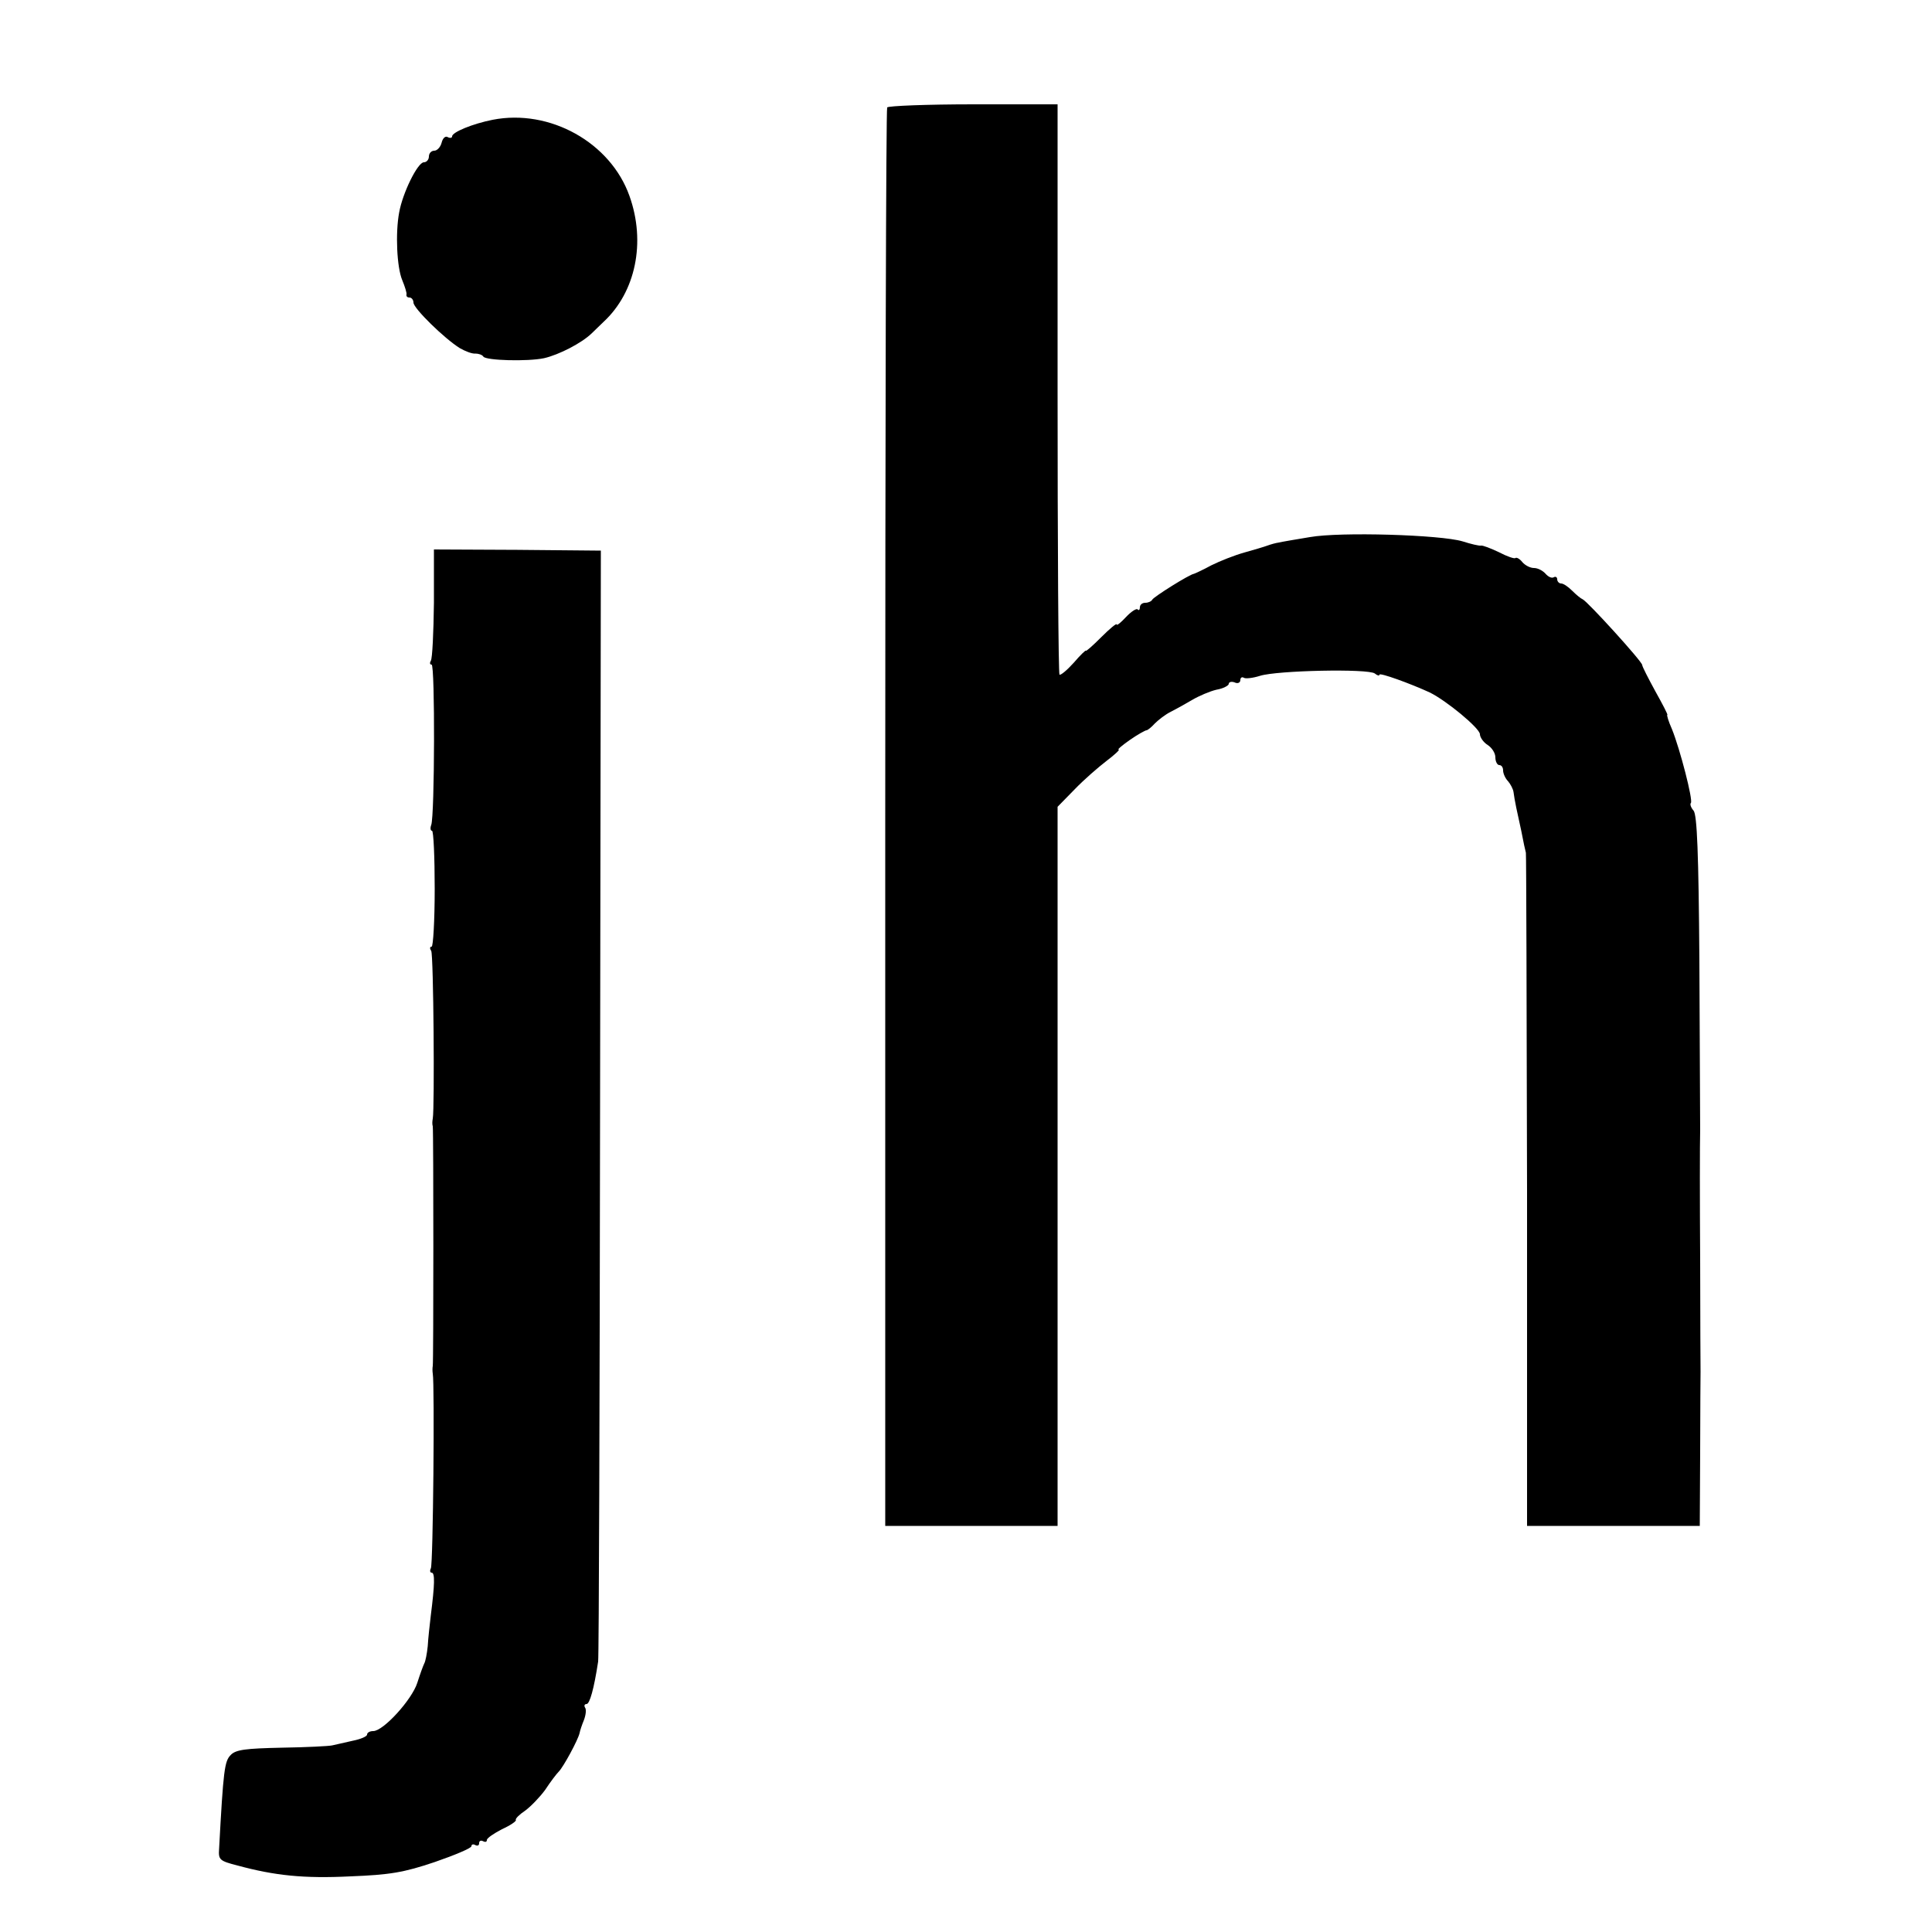 <?xml version="1.0" standalone="no"?>
<!DOCTYPE svg PUBLIC "-//W3C//DTD SVG 20010904//EN"
 "http://www.w3.org/TR/2001/REC-SVG-20010904/DTD/svg10.dtd">
<svg version="1.0" xmlns="http://www.w3.org/2000/svg"
 width="500pt" height="500pt" viewBox="0 0 500 500"
 preserveAspectRatio="xMidYMid meet">
<g transform="translate(0,500) scale(0.1,-0.1)"
fill="#000000" stroke="none">
<path d="M2296 4722 c-3 -5 -5 -832 -5 -1840 l0 -1831 223 0 223 0 0 930 0
931 44 45 c24 25 62 58 83 74 21 16 35 29 31 29 -4 0 9 11 29 25 20 14 40 25
43 25 3 0 13 8 22 18 9 9 27 23 41 30 14 7 39 21 56 31 17 10 45 22 62 26 18
3 32 11 32 15 0 5 7 7 15 4 8 -4 15 -1 15 6 0 6 4 9 9 6 4 -3 23 -1 42 5 44
14 280 19 297 6 6 -5 12 -7 12 -3 0 6 80 -23 130 -46 43 -21 129 -92 130 -108
0 -8 9 -21 20 -28 11 -7 20 -21 20 -32 0 -11 5 -20 10 -20 6 0 10 -6 10 -14 0
-8 6 -21 13 -28 6 -7 13 -20 14 -28 1 -8 4 -26 7 -40 3 -14 9 -41 13 -60 7
-36 9 -45 12 -57 1 -5 2 -398 3 -875 l0 -867 223 0 224 0 1 192 c0 106 1 199
1 207 0 8 -1 139 -1 290 -1 151 -1 302 0 335 0 33 -1 229 -2 436 -2 281 -6
380 -15 391 -7 8 -10 17 -7 20 6 7 -28 139 -49 191 -9 20 -14 37 -12 37 2 0
-12 27 -31 61 -18 33 -34 64 -34 68 0 9 -141 164 -154 170 -5 2 -17 12 -27 22
-11 11 -23 19 -29 19 -5 0 -10 5 -10 11 0 5 -4 8 -9 5 -5 -3 -14 1 -21 9 -7 8
-20 15 -30 15 -10 0 -23 7 -30 15 -7 9 -15 13 -18 11 -2 -3 -22 4 -43 15 -21
10 -42 18 -46 17 -5 -1 -26 4 -48 11 -57 17 -316 25 -395 11 -36 -6 -72 -12
-80 -14 -8 -1 -22 -5 -30 -8 -8 -3 -35 -11 -60 -18 -25 -7 -63 -22 -85 -33
-22 -12 -42 -21 -45 -22 -11 -1 -105 -60 -108 -67 -2 -4 -10 -8 -18 -8 -8 0
-14 -5 -14 -12 0 -6 -3 -9 -6 -5 -3 3 -17 -6 -30 -20 -13 -14 -24 -23 -24 -19
0 4 -18 -11 -40 -33 -22 -22 -40 -38 -40 -35 0 2 -14 -11 -31 -31 -18 -20 -34
-33 -37 -31 -3 3 -5 336 -5 741 l0 735 -218 0 c-120 0 -220 -4 -223 -8z"/>
<path d="M1275 4690 c-51 -10 -105 -32 -105 -43 0 -4 -5 -5 -11 -2 -6 4 -13
-2 -16 -14 -3 -12 -12 -21 -19 -21 -8 0 -14 -7 -14 -15 0 -8 -6 -15 -13 -15
-16 0 -55 -79 -64 -130 -10 -53 -6 -142 8 -175 7 -17 12 -33 11 -37 -1 -5 2
-8 8 -8 5 0 10 -6 10 -13 0 -15 80 -93 120 -118 14 -8 32 -15 40 -14 8 0 18
-3 21 -8 7 -10 114 -13 157 -4 39 9 97 39 123 64 10 10 24 23 31 30 83 77 110
206 67 326 -49 138 -206 226 -354 197z"/>
<path d="M1123 3440 c-1 -77 -4 -144 -8 -150 -3 -5 -3 -10 2 -10 9 0 8 -392
-1 -415 -3 -8 -2 -15 2 -15 4 0 7 -68 7 -150 0 -83 -4 -150 -8 -150 -5 0 -5
-5 -1 -11 6 -10 9 -407 4 -434 -1 -5 -2 -14 0 -20 2 -14 2 -608 0 -620 -1 -5
-1 -14 0 -20 5 -27 1 -495 -5 -504 -3 -6 -2 -11 2 -11 9 0 8 -31 -2 -110 -3
-25 -7 -61 -8 -80 -2 -20 -6 -40 -9 -45 -3 -6 -11 -28 -18 -50 -14 -44 -88
-125 -114 -125 -9 0 -16 -4 -16 -9 0 -5 -17 -12 -37 -16 -21 -5 -45 -10 -53
-12 -8 -2 -67 -5 -131 -6 -93 -2 -119 -5 -132 -19 -16 -16 -19 -39 -30 -243
-2 -28 1 -31 48 -43 96 -26 171 -34 292 -28 102 4 138 10 218 37 52 18 95 36
95 41 0 5 5 6 10 3 6 -3 10 -1 10 5 0 6 5 8 10 5 6 -3 10 -2 10 3 0 5 18 17
39 28 22 10 38 21 36 24 -2 3 9 14 24 24 15 11 38 35 52 54 13 20 29 41 35 47
12 12 50 82 54 100 1 6 6 21 11 33 5 13 7 28 3 33 -3 5 -1 9 4 9 8 0 19 38 30
110 2 14 4 666 5 1450 l2 1425 -216 2 -216 1 0 -138z"/>
</g>
</svg>
